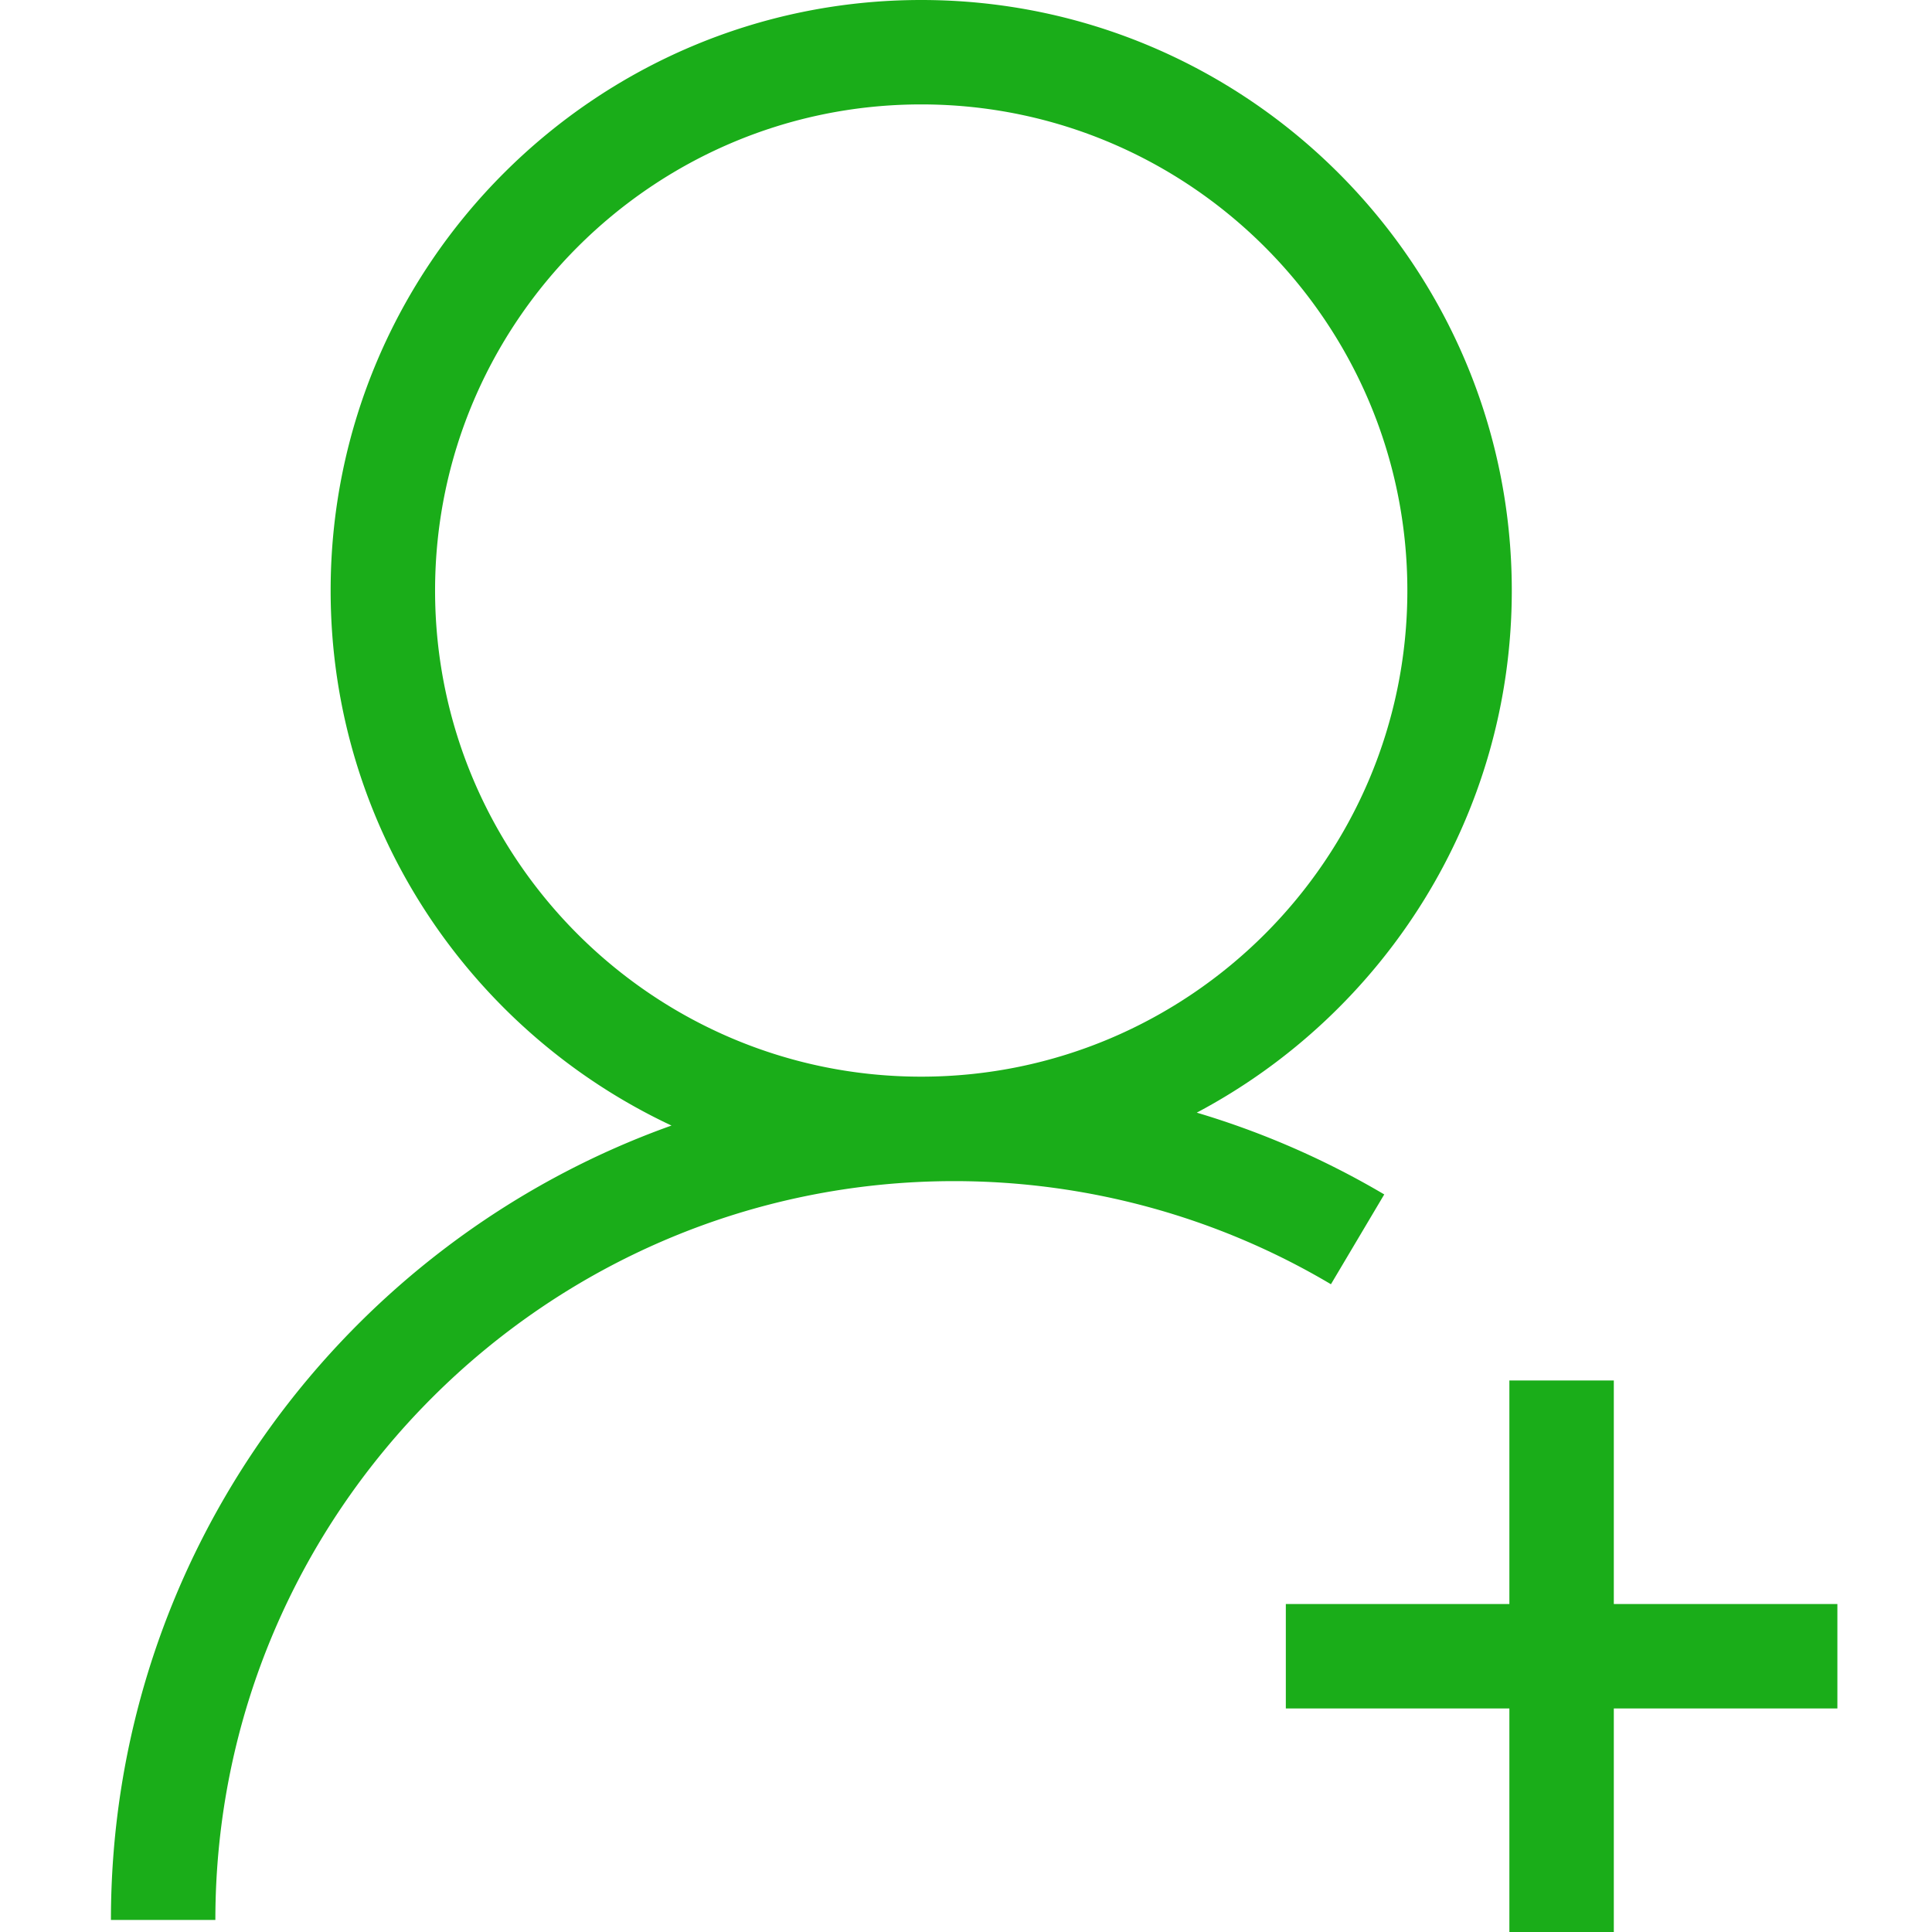 <?xml version="1.0" standalone="no"?><!DOCTYPE svg PUBLIC "-//W3C//DTD SVG 1.1//EN" "http://www.w3.org/Graphics/SVG/1.1/DTD/svg11.dtd"><svg t="1523812300181" class="icon" style="" viewBox="0 0 1024 1024" version="1.1" xmlns="http://www.w3.org/2000/svg" p-id="33104" xmlns:xlink="http://www.w3.org/1999/xlink" width="200" height="200"><defs><style type="text/css"></style></defs><path d="M733.682 633.074a444.971 444.971 0 0 0-99.371-43.349c99.2-52.565 166.969-156.857 166.969-276.722C801.28 140.416 660.864 0 488.263 0S175.246 140.416 175.246 313.003c0 125.312 74.055 233.6 180.665 283.563-172.956 61.739-297.116 227.129-297.116 421.049h55.353c0-215.936 175.659-391.595 391.595-391.595 70.414 0 139.463 18.901 199.68 54.656l28.26-47.602zM230.599 313.003c0-142.08 115.584-257.664 257.664-257.664s257.664 115.584 257.664 257.664c0 142.066-115.584 257.65-257.664 257.65s-257.664-115.57-257.664-257.65zM973.852 850.162h-118.5v-118.485H800v118.485h-118.485v55.353h118.485V1024h55.353v-118.485h118.5z" p-id="33105" fill="#1aad19"></path></svg>